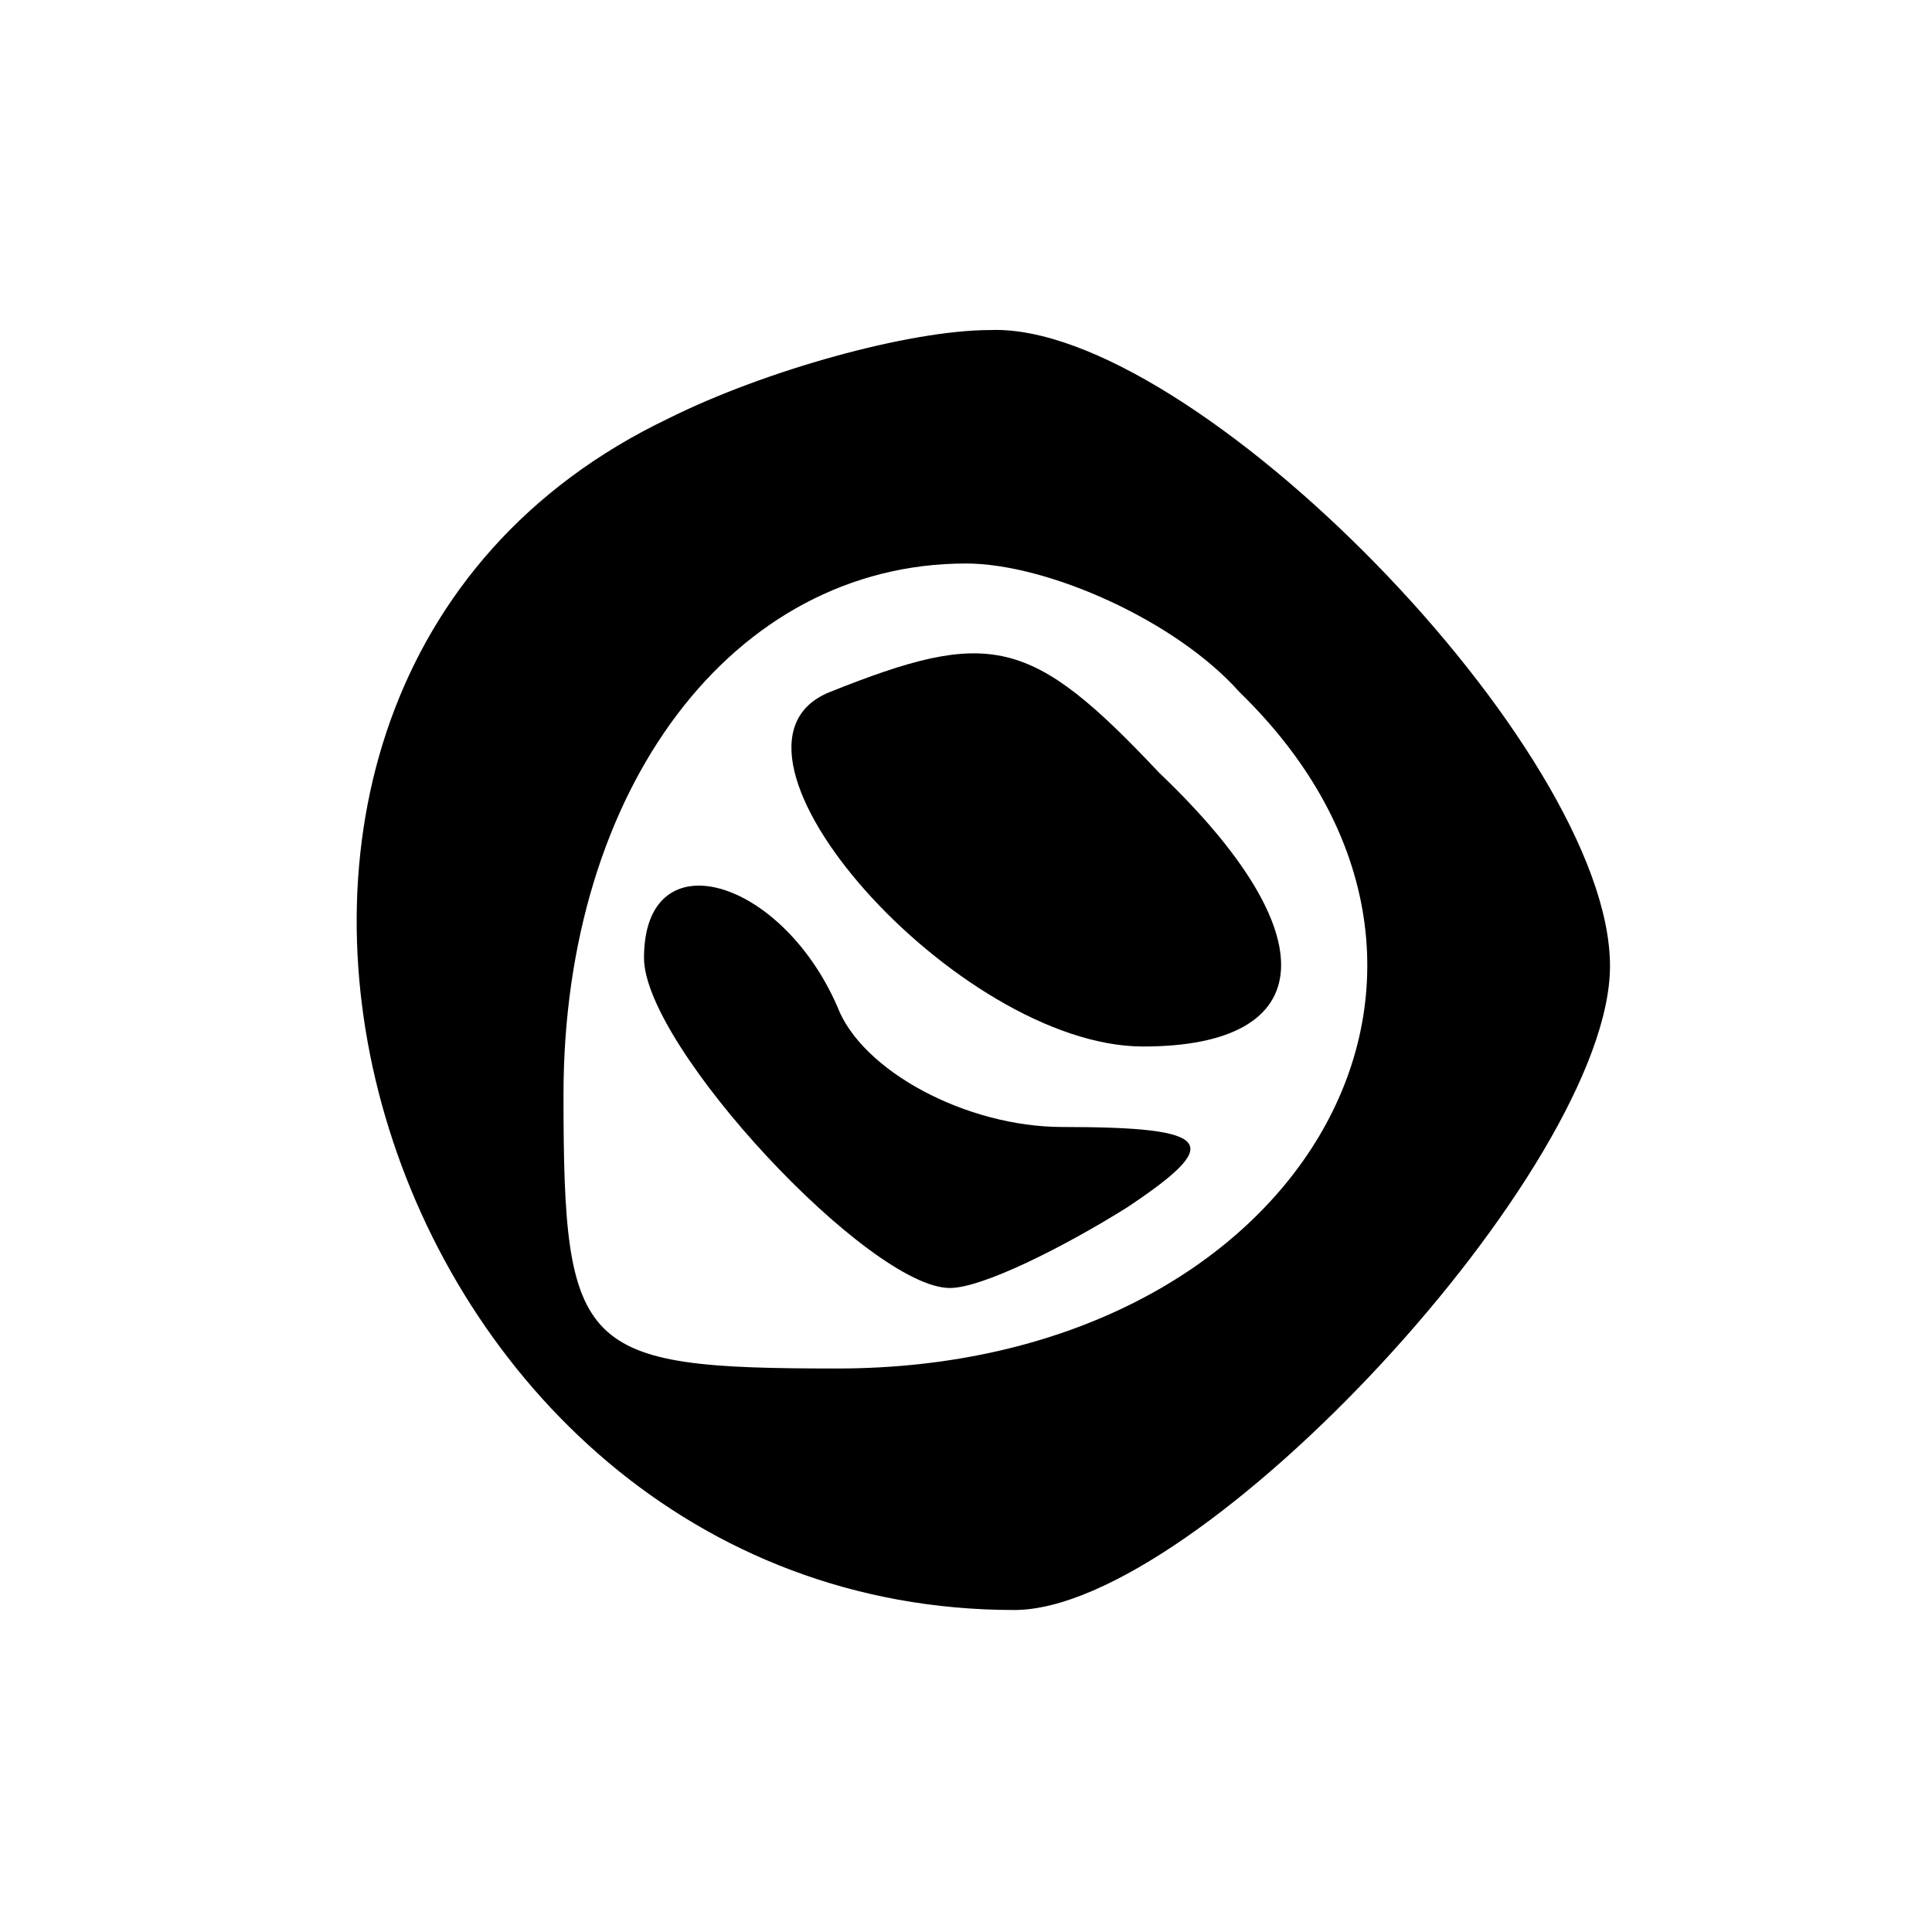 <?xml version="1.0" standalone="no"?>
<!DOCTYPE svg PUBLIC "-//W3C//DTD SVG 20010904//EN"
 "http://www.w3.org/TR/2001/REC-SVG-20010904/DTD/svg10.dtd">
<svg version="1.0" xmlns="http://www.w3.org/2000/svg"
 width="24pt" height="24pt" viewBox="0 0 24 24"
 preserveAspectRatio="xMidYMid meet">

<g transform="translate(0,24) scale(0.1,-0.1)"
fill="#000000" stroke="none">
<path d="M83 188 c-71 -34 -37 -148 43 -148 23 0 74 55 74 80 0 27 -52 80 -77
79 -10 0 -28 -5 -40 -11z m71 -34 c36 -35 7 -84 -50 -84 -32 0 -34 2 -34 34 0
38 21 66 50 66 10 0 26 -7 34 -16z"/>
<path d="M103 154 c-17 -7 16 -44 39 -44 22 0 23 14 2 34 -16 17 -21 18 -41
10z"/>
<path d="M80 121 c0 -11 28 -41 38 -41 4 0 14 5 22 10 12 8 11 10 -8 10 -12 0
-25 7 -28 15 -7 16 -24 21 -24 6z"/>
</g>
</svg>
